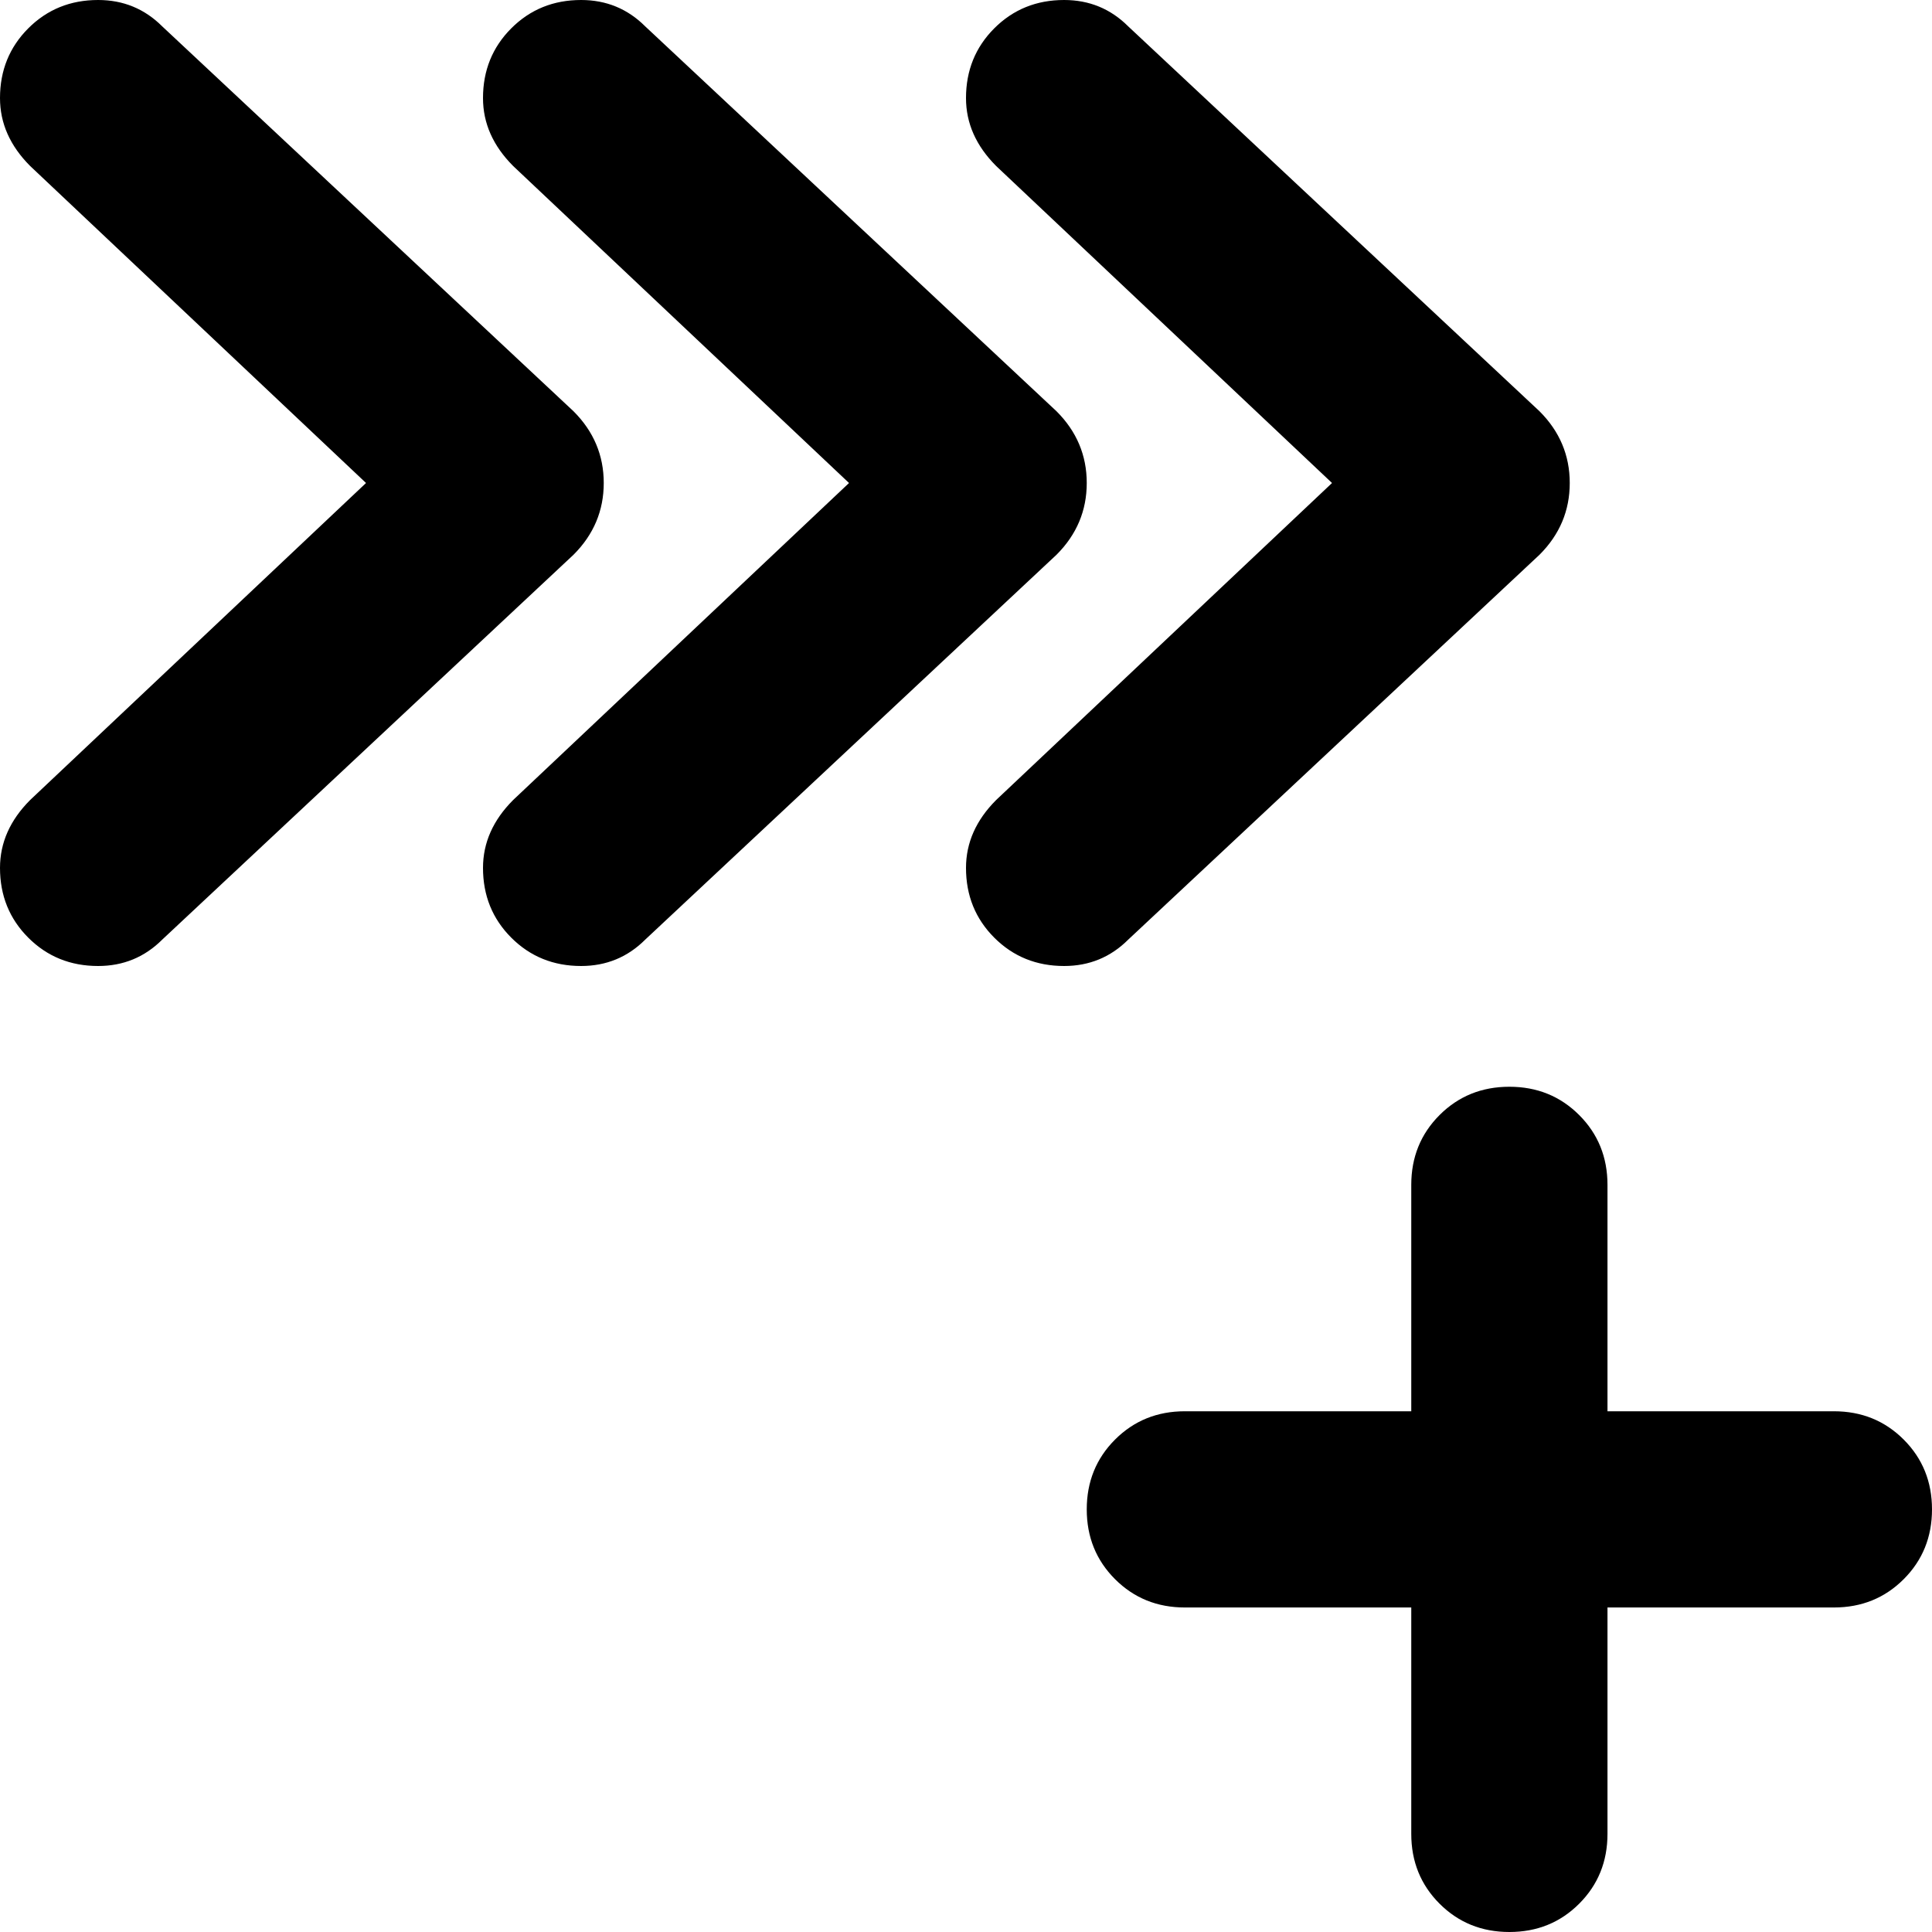 <svg xmlns="http://www.w3.org/2000/svg" viewBox="0 0 512 512">
	<path d="M288 128q0 11-8 19L171 249q-7 7-17 7-11 0-18.5-7.5T128 230q0-10 8-18l89-84-89-84q-8-8-8-18 0-11 7.5-18.5T154 0q10 0 17 7l109 102q8 8 8 19zm11 121q-7 7-17 7-11 0-18.5-7.5T256 230q0-10 8-18l89-84-89-84q-8-8-8-18 0-11 7.5-18.5T282 0q10 0 17 7l109 102q8 8 8 19t-8 19zM160 128q0 11-8 19L43 249q-7 7-17 7-11 0-18.5-7.5T0 230q0-10 8-18l89-84L8 44q-8-8-8-18Q0 15 7.5 7.5T26 0q10 0 17 7l109 102q8 8 8 19zm326 246q11 0 18.5 7.5T512 400t-7.5 18.5T486 426h-60v60q0 11-7.5 18.5T400 512t-18.5-7.5T374 486v-60h-60q-11 0-18.5-7.5T288 400t7.5-18.5T314 374h60v-60q0-11 7.5-18.5T400 288t18.5 7.5T426 314v60h60z"/>
</svg>